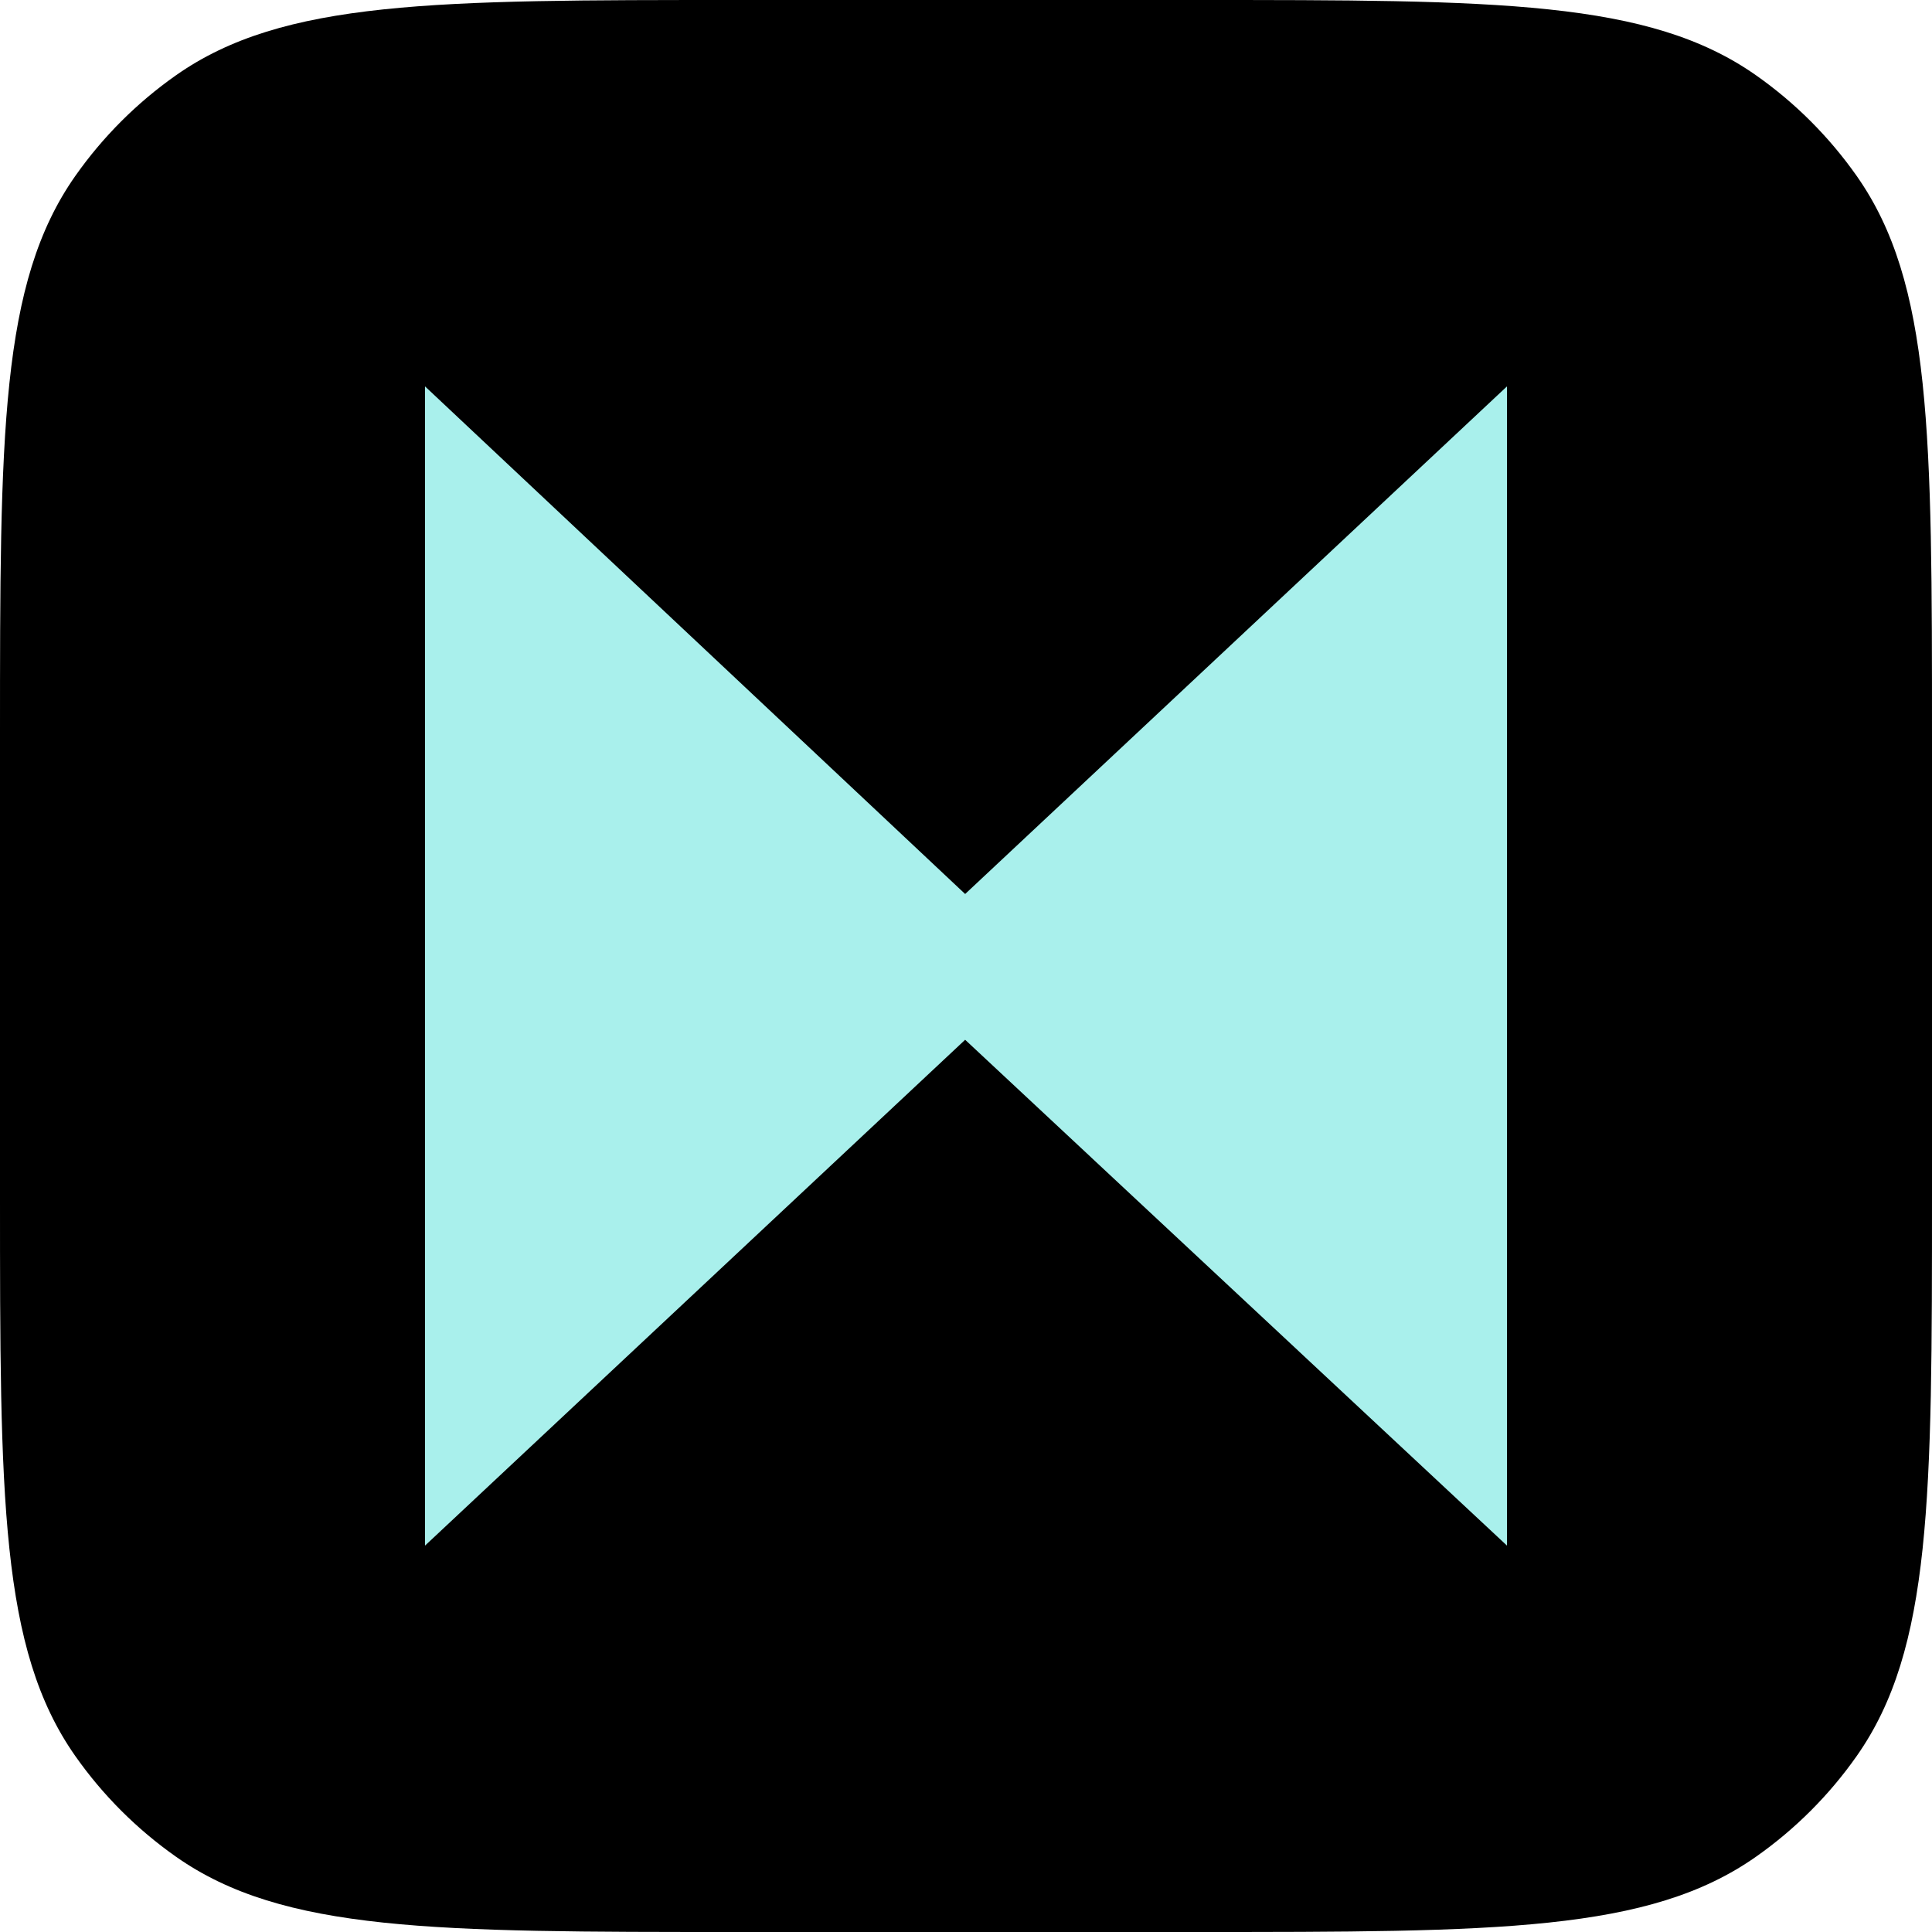<svg width="75" height="75" viewBox="0 0 75 75" fill="none" xmlns="http://www.w3.org/2000/svg">
<path d="M0 28.611C0 16.864 0 10.99 2.923 6.831C3.99 5.313 5.313 3.99 6.831 2.923C10.99 0 16.864 0 28.611 0H46.389C58.136 0 64.01 0 68.169 2.923C69.688 3.99 71.01 5.313 72.077 6.831C75 10.99 75 16.864 75 28.611V46.389C75 58.136 75 64.01 72.077 68.169C71.01 69.688 69.688 71.01 68.169 72.077C64.01 75 58.136 75 46.389 75H28.611C16.864 75 10.99 75 6.831 72.077C5.313 71.01 3.99 69.688 2.923 68.169C0 64.01 0 58.136 0 46.389V28.611Z" fill="black"/>
<path d="M16.5 60V15L37.467 34.705L58.5 15V60L37.467 40.364L16.5 60Z" fill="#A9F0EC"/>
</svg>
